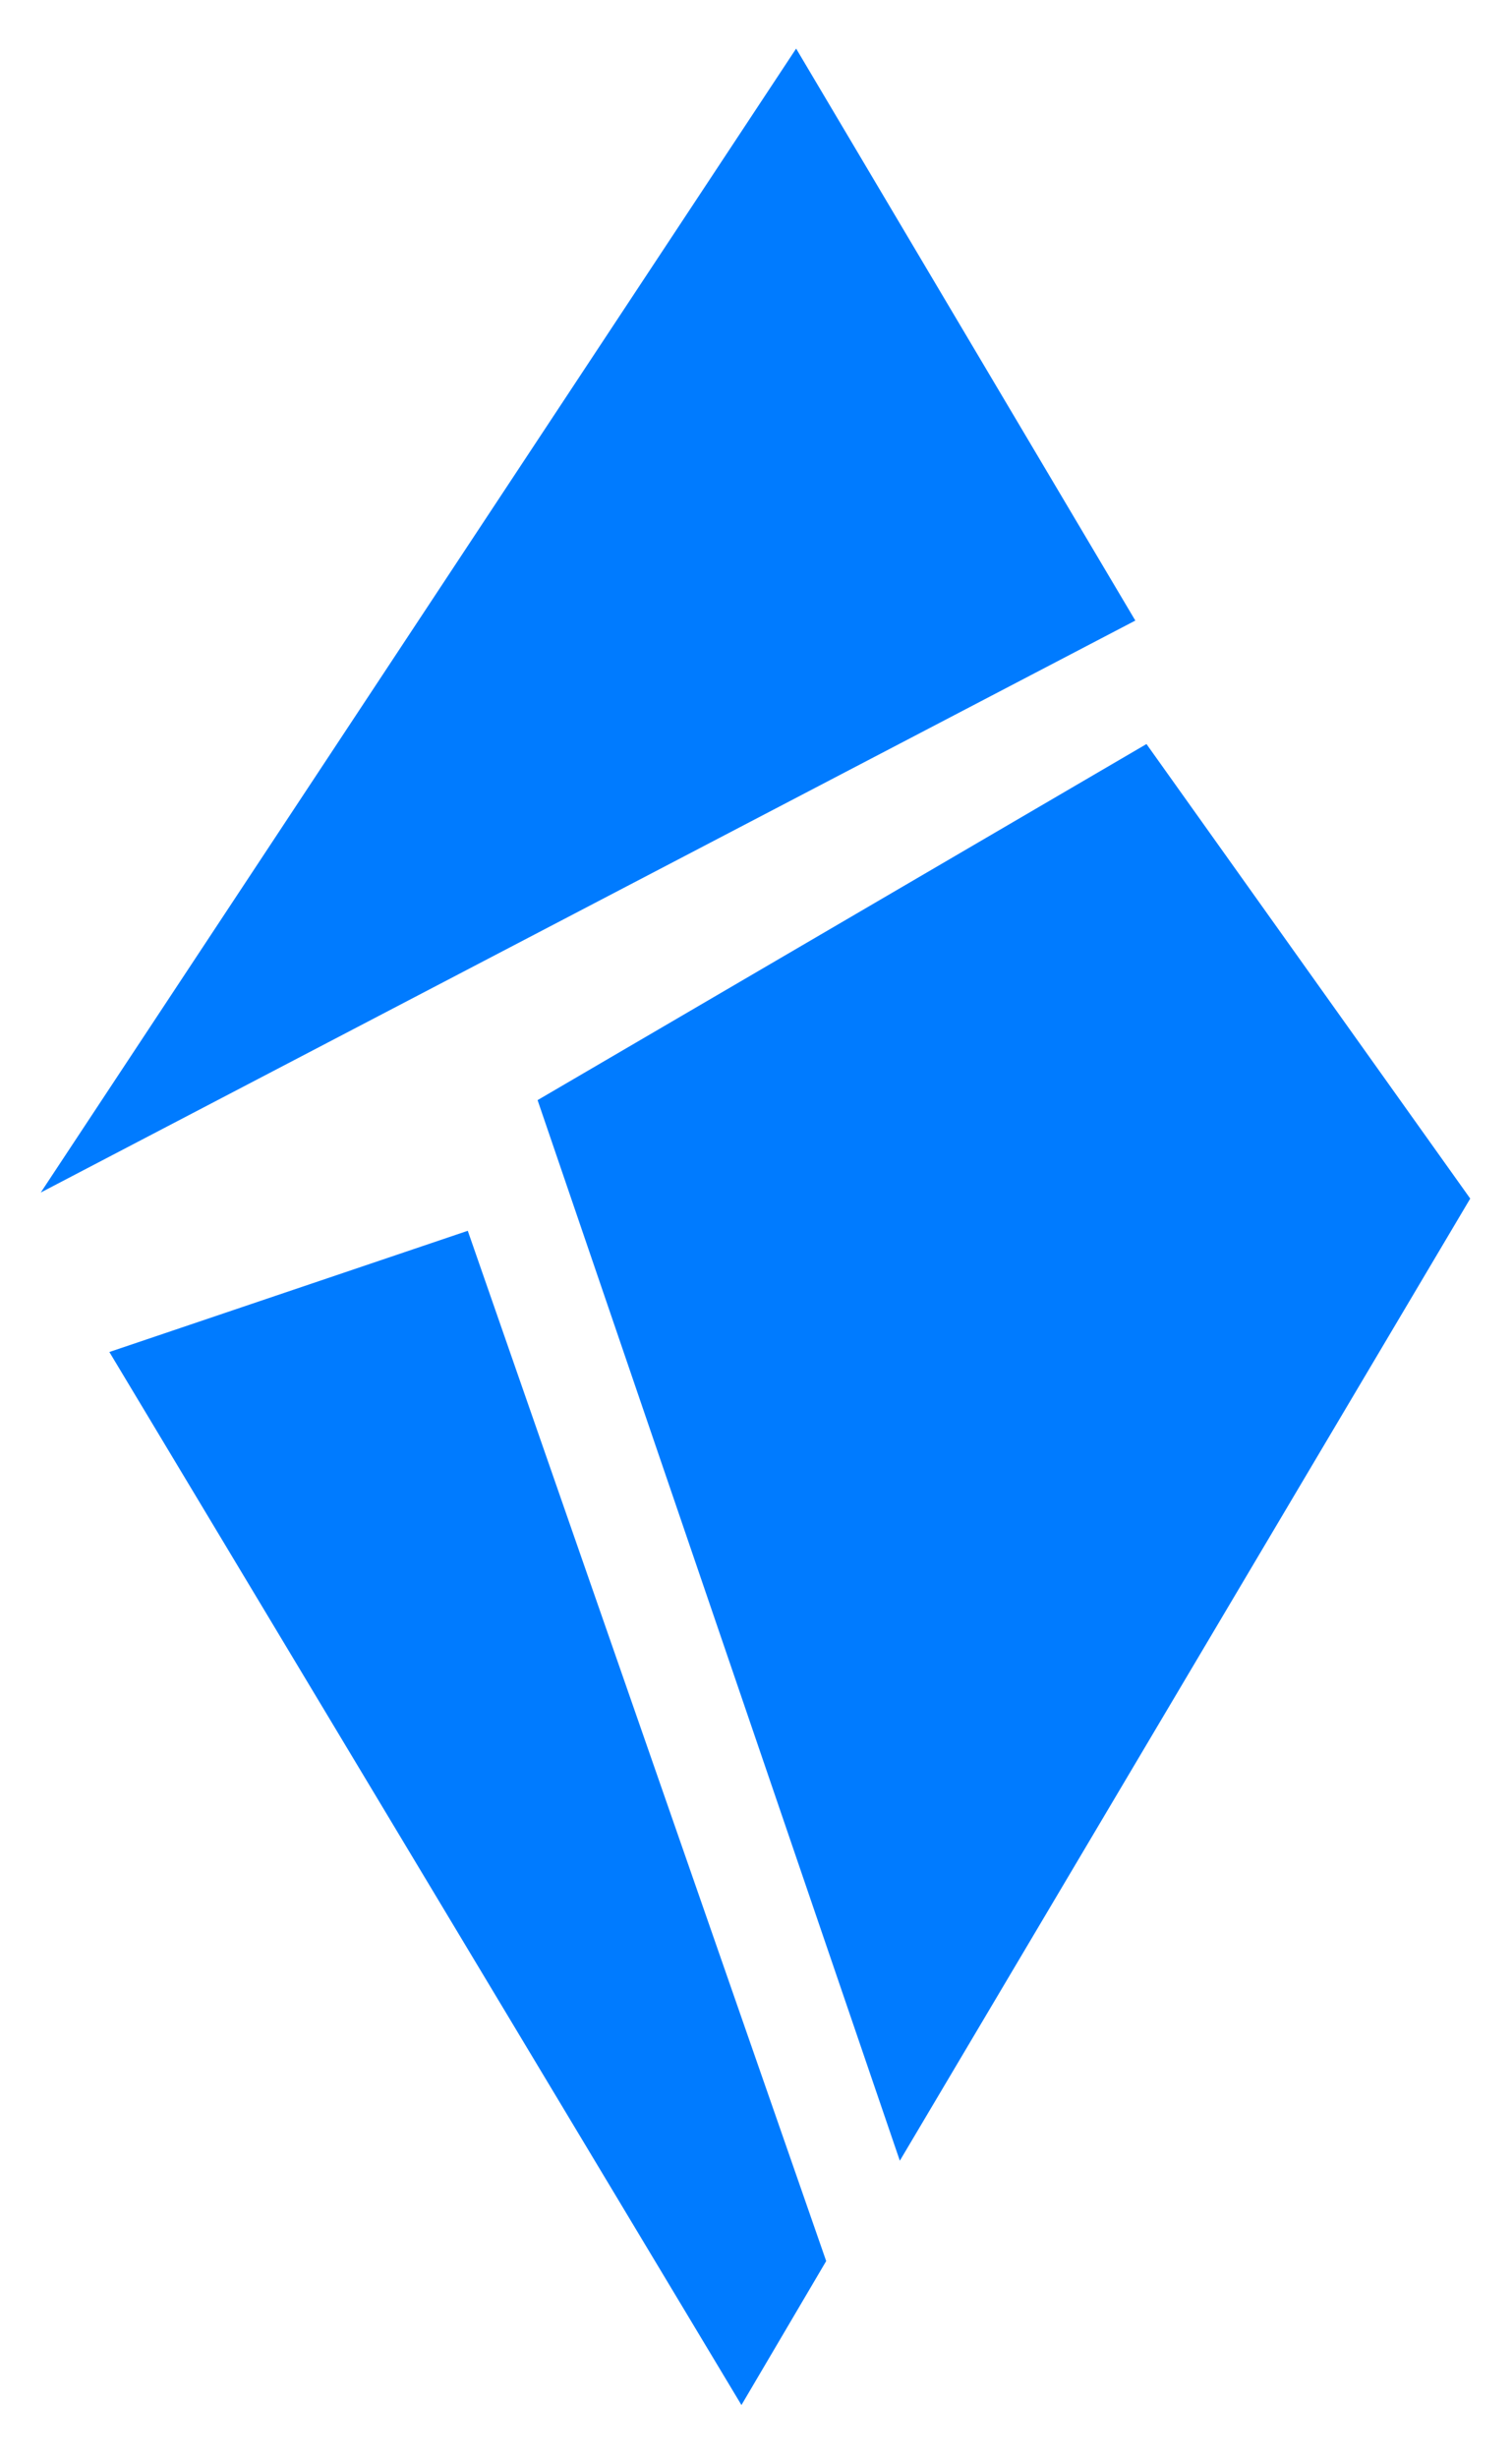 <?xml version="1.0" encoding="UTF-8"?>
<svg width="24px" height="39px" viewBox="0 0 24 39" version="1.1" xmlns="http://www.w3.org/2000/svg" xmlns:xlink="http://www.w3.org/1999/xlink">
    <!-- Generator: Sketch 48.1 (47250) - http://www.bohemiancoding.com/sketch -->
    <title>Shards</title>
    <desc>Created with Sketch.</desc>
    <defs></defs>
    <g id="Style-3---Cover-1" stroke="none" stroke-width="1" fill="none" fill-rule="evenodd" transform="translate(-138, -76)">
        <g id="Header" transform="translate(138, 76)" fill="#007BFF">
            <g id="Logo">
                <g id="Shards">
                    <polygon id="Fill-1" points="12.637 0.771 0.647 18.919 18.021 9.845"></polygon>
                    <polygon id="Fill-2" points="8.533 17.453 14.283 34.279 23.337 19.015 18.198 11.804"></polygon>
                    <polygon id="Fill-3" points="1.736 21.449 11.769 38.155 13.114 35.871 7.425 19.526"></polygon>
                </g>
            </g>
        </g>
    </g>
</svg>